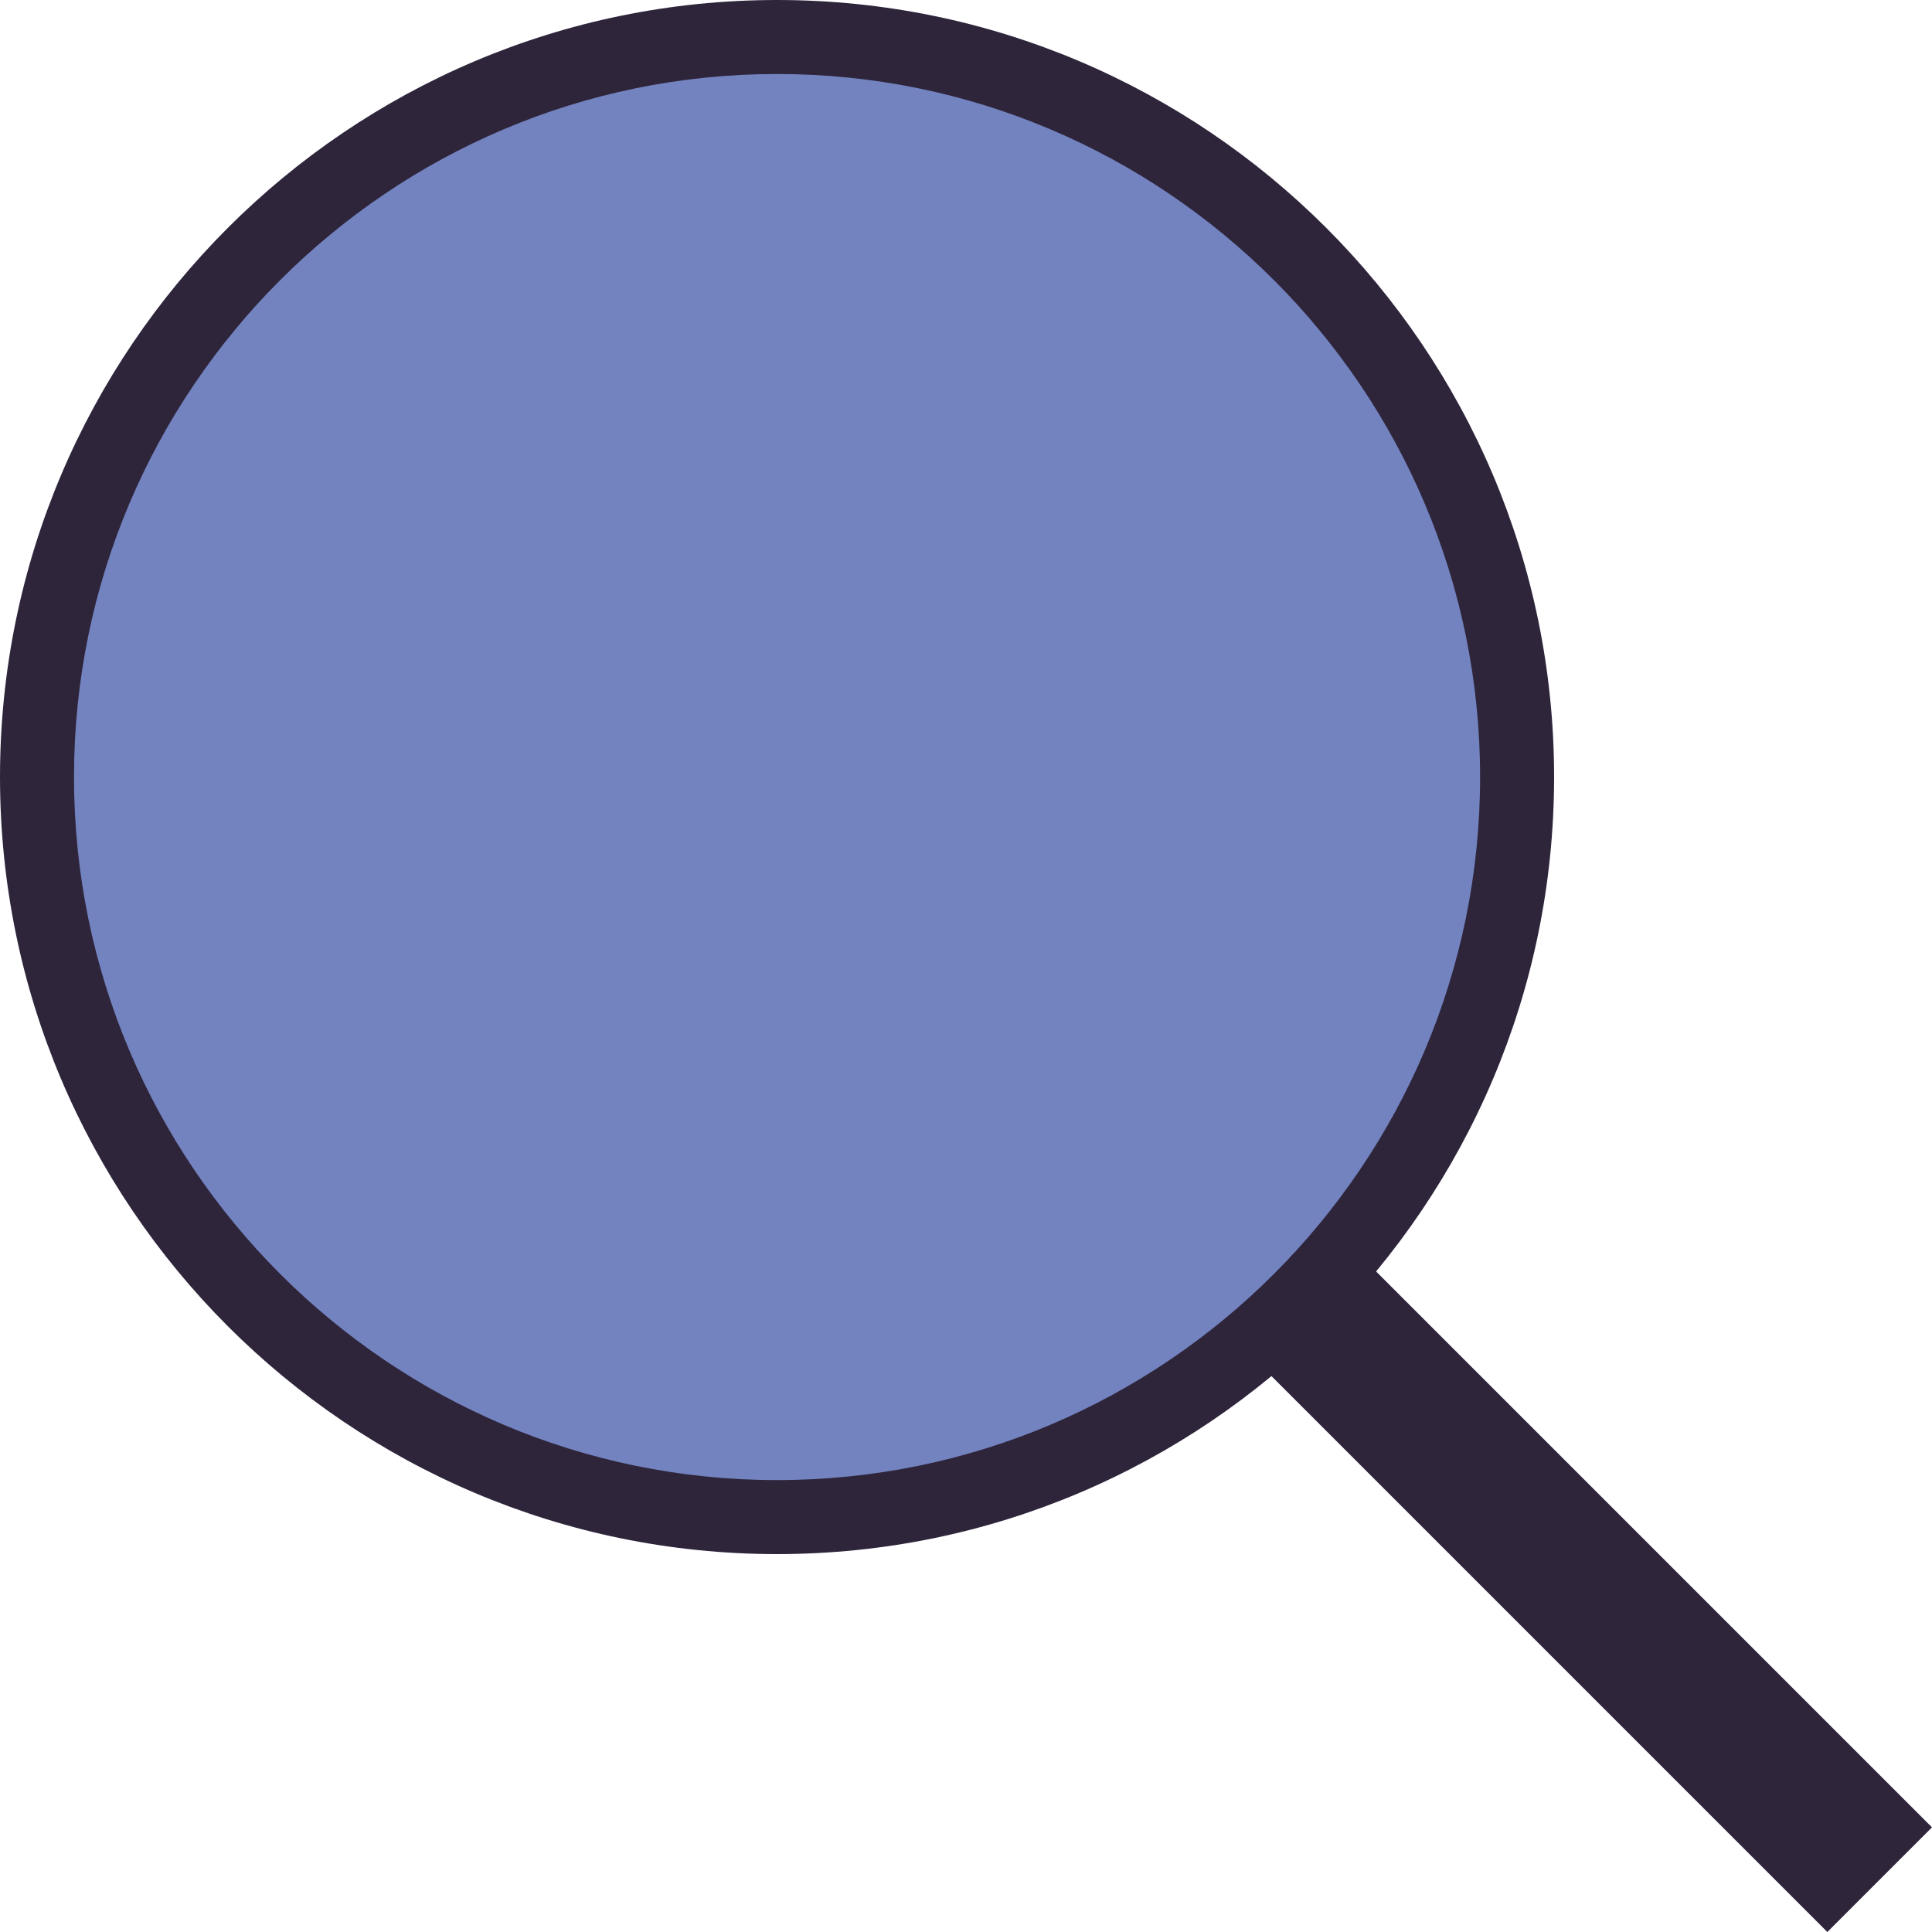 <?xml version="1.0" encoding="UTF-8" standalone="no"?>
<!-- Generator: Adobe Illustrator 19.0.0, SVG Export Plug-In . SVG Version: 6.00 Build 0)  -->

<svg
   xmlns:dc="http://purl.org/dc/elements/1.1/"
   xmlns:cc="http://creativecommons.org/ns#"
   xmlns:rdf="http://www.w3.org/1999/02/22-rdf-syntax-ns#"
   xmlns:svg="http://www.w3.org/2000/svg"
   xmlns="http://www.w3.org/2000/svg"
   xmlns:sodipodi="http://sodipodi.sourceforge.net/DTD/sodipodi-0.dtd"
   xmlns:inkscape="http://www.inkscape.org/namespaces/inkscape"
   version="1.1"
   id="Capa_1"
   x="0px"
   y="0px"
   viewBox="0 0 52.213 52.213"
   style="enable-background:new 0 0 52.213 52.213;"
   xml:space="preserve"
   inkscape:version="0.91 r13725"
   sodipodi:docname="search-1.svg"><defs
     id="defs43" /><sodipodi:namedview
     pagecolor="#ffffff"
     bordercolor="#666666"
     borderopacity="1"
     objecttolerance="10"
     gridtolerance="10"
     guidetolerance="10"
     inkscape:pageopacity="0"
     inkscape:pageshadow="2"
     inkscape:window-width="1920"
     inkscape:window-height="1053"
     id="namedview41"
     showgrid="false"
     inkscape:zoom="4.519947"
     inkscape:cx="13.385113"
     inkscape:cy="26.106501"
     inkscape:window-x="0"
     inkscape:window-y="0"
     inkscape:window-maximized="1"
     inkscape:current-layer="Capa_1" /><circle
     style="fill:#7383bf;fill-opacity:1"
     cx="21"
     cy="21"
     r="20"
     id="circle3" /><path
     style="fill:#2E253B;"
     d="M36.483,33.655c-0.846,1.034-1.794,1.982-2.828,2.828l15.73,15.73l2.828-2.828L36.483,33.655z"
     id="path5" /><path
     style="fill:#7383BF;"
     d="M3.493,31.85c0.84,1.424,1.849,2.776,3.072,3.999c0.723,0.723,1.499,1.356,2.297,1.945L36.794,9.862  c-0.589-0.798-1.222-1.574-1.945-2.297c-1.223-1.223-2.575-2.232-3.999-3.072L3.493,31.85z"
     id="path7" /><path
     style="fill:#2E253B;"
     d="M21,42C9.42,42,0,32.58,0,21S9.42,0,21,0s21,9.42,21,21S32.58,42,21,42z M21,2  C10.523,2,2,10.523,2,21s8.523,19,19,19s19-8.523,19-19S31.477,2,21,2z"
     id="path9" /><g
     id="g11" /><g
     id="g13" /><g
     id="g15" /><g
     id="g17" /><g
     id="g19" /><g
     id="g21" /><g
     id="g23" /><g
     id="g25" /><g
     id="g27" /><g
     id="g29" /><g
     id="g31" /><g
     id="g33" /><g
     id="g35" /><g
     id="g37" /><g
     id="g39" /></svg>